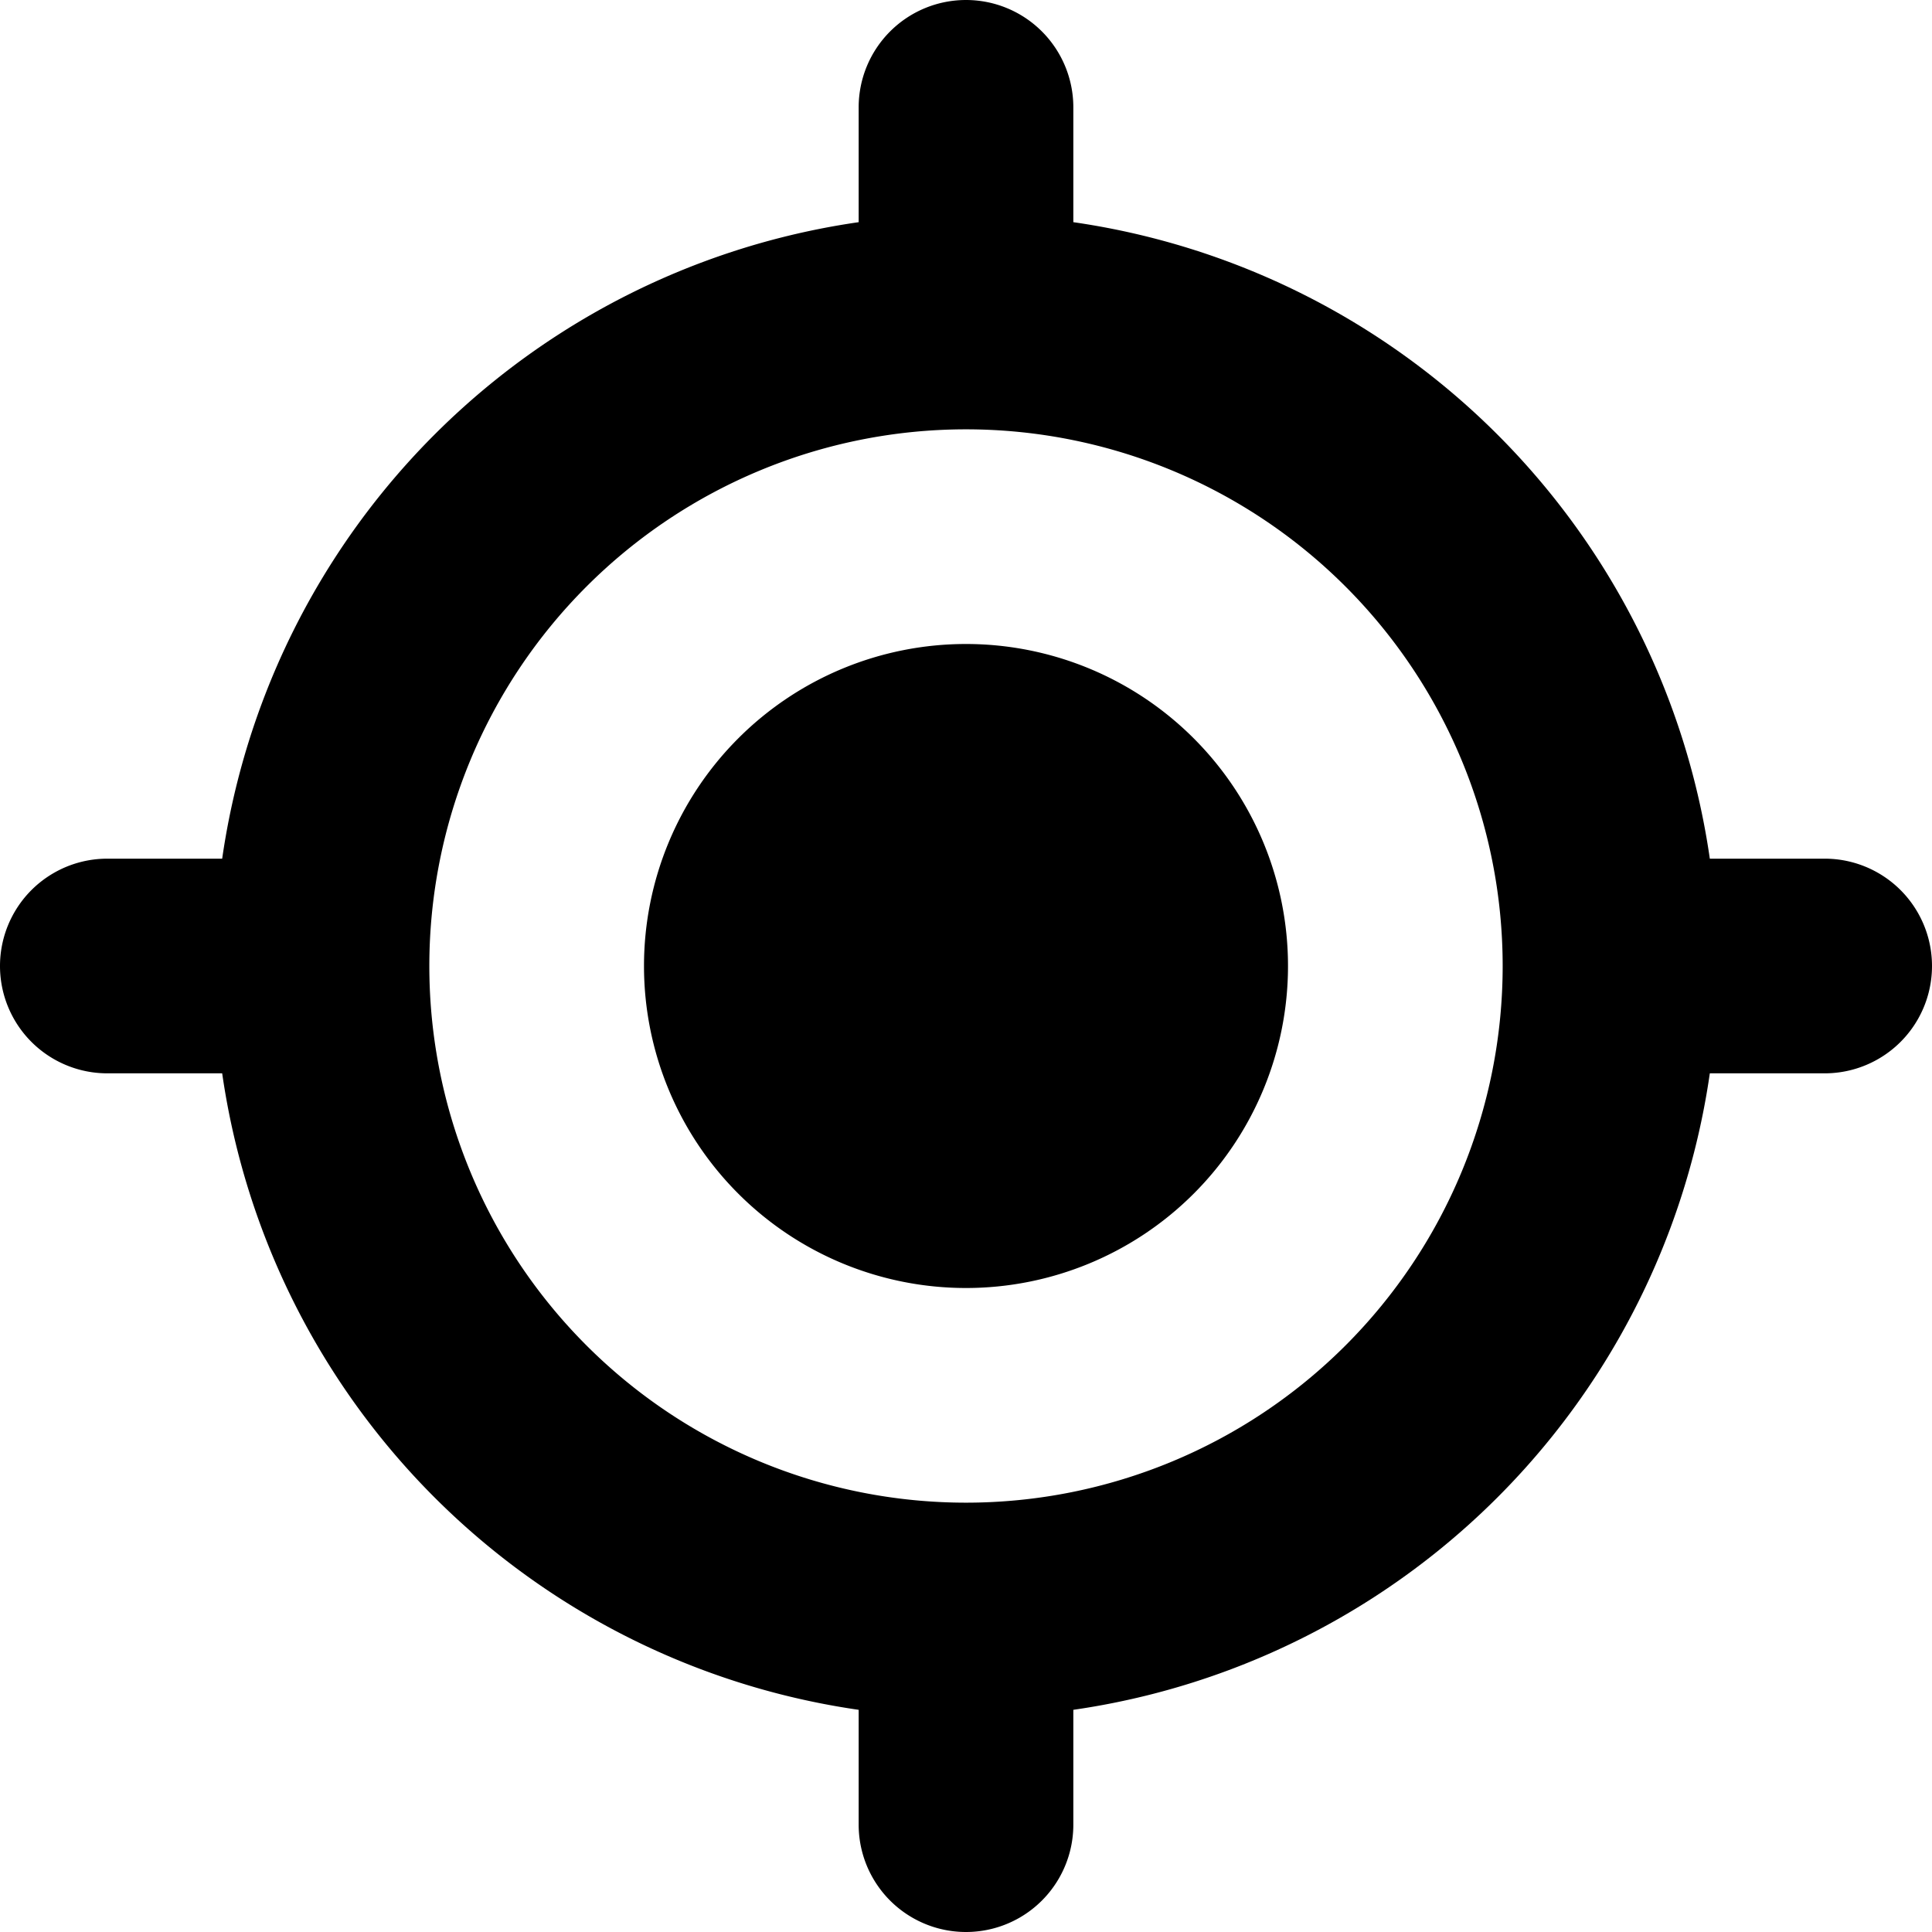 <svg aria-hidden="true" class="svg-icon iconCrosshairs" width="18" height="18" viewBox="0 0 18 18"><path d="M9 12a3 3 0 100-6 3 3 0 000 6ZM9 0a1 1 0 00-1 1v1.07A7 7 0 002.07 8H1a1 1 0 100 2h1.07A7 7 0 008 15.93V17a1 1 0 102 0v-1.07A7 7 0 0015.93 10H17a1 1 0 100-2h-1.07A7 7 0 0010 2.07V1a1 1 0 00-1-1Zm5 9A5 5 0 114 9a5 5 0 0110 0Z"/></svg>
